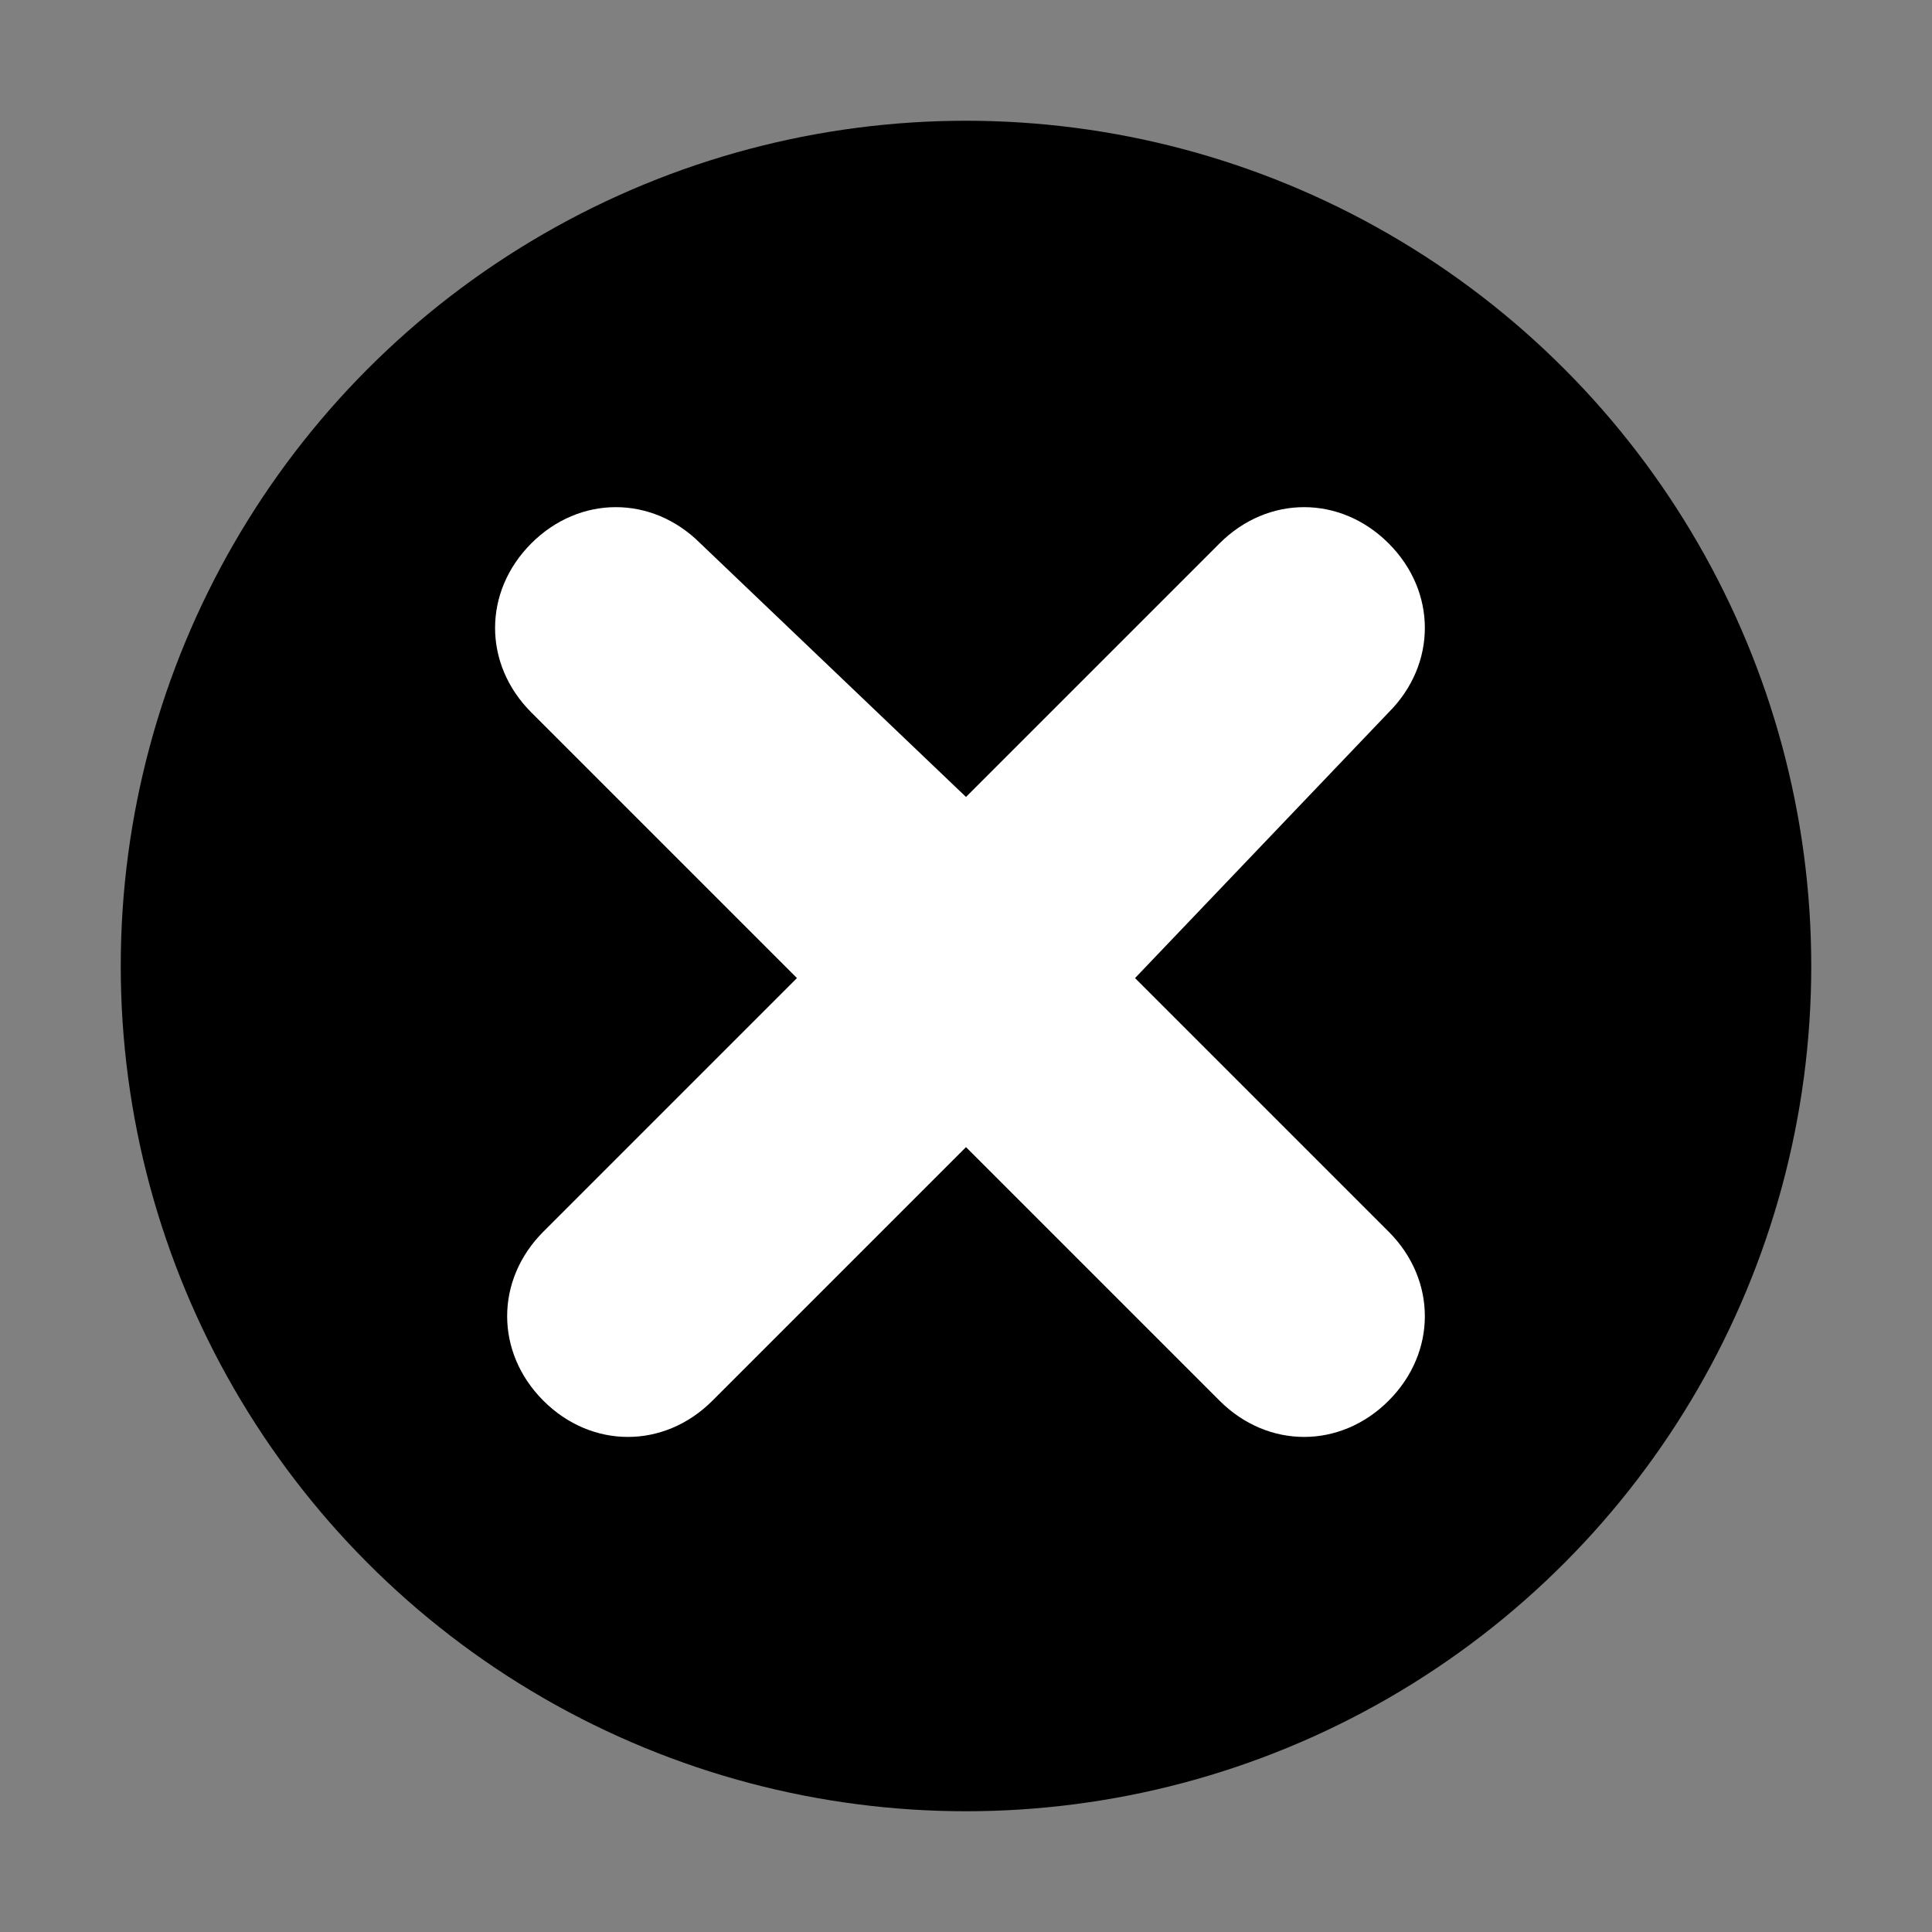 <?xml version="1.0" encoding="utf-8"?>
<!-- Generator: Adobe Illustrator 19.2.0, SVG Export Plug-In . SVG Version: 6.00 Build 0)  -->
<svg version="1.1" id="Layer_1" xmlns="http://www.w3.org/2000/svg" xmlns:xlink="http://www.w3.org/1999/xlink" x="0px" y="0px"
	 viewBox="0 0 16 16" style="enable-background:new 0 0 16 16;" xml:space="preserve">
<rect x="0" y="0" width="16" height="16" fill="#808080" stroke="none"/>
<style type="text/css">
	.st0{fill:#F86060;}
	.st1{fill:#FFFFFF;}
</style>
<g>
	<circle  cx="8" cy="8" r="7"/>
	<path class="st1" d="M9.4,8.1l2.1,2.1c0.4,0.4,0.4,1,0,1.4c-0.4,0.4-1,0.4-1.4,0L8,9.5l-2.1,2.1c-0.4,0.4-1,0.4-1.4,0
		c-0.4-0.4-0.4-1,0-1.4l2.1-2.1L4.4,5.9c-0.4-0.4-0.4-1,0-1.4c0.4-0.4,1-0.4,1.4,0L8,6.6l2.1-2.1c0.4-0.4,1-0.4,1.4,0
		c0.4,0.4,0.4,1,0,1.4L9.4,8.1z"/>
</g>
</svg>
